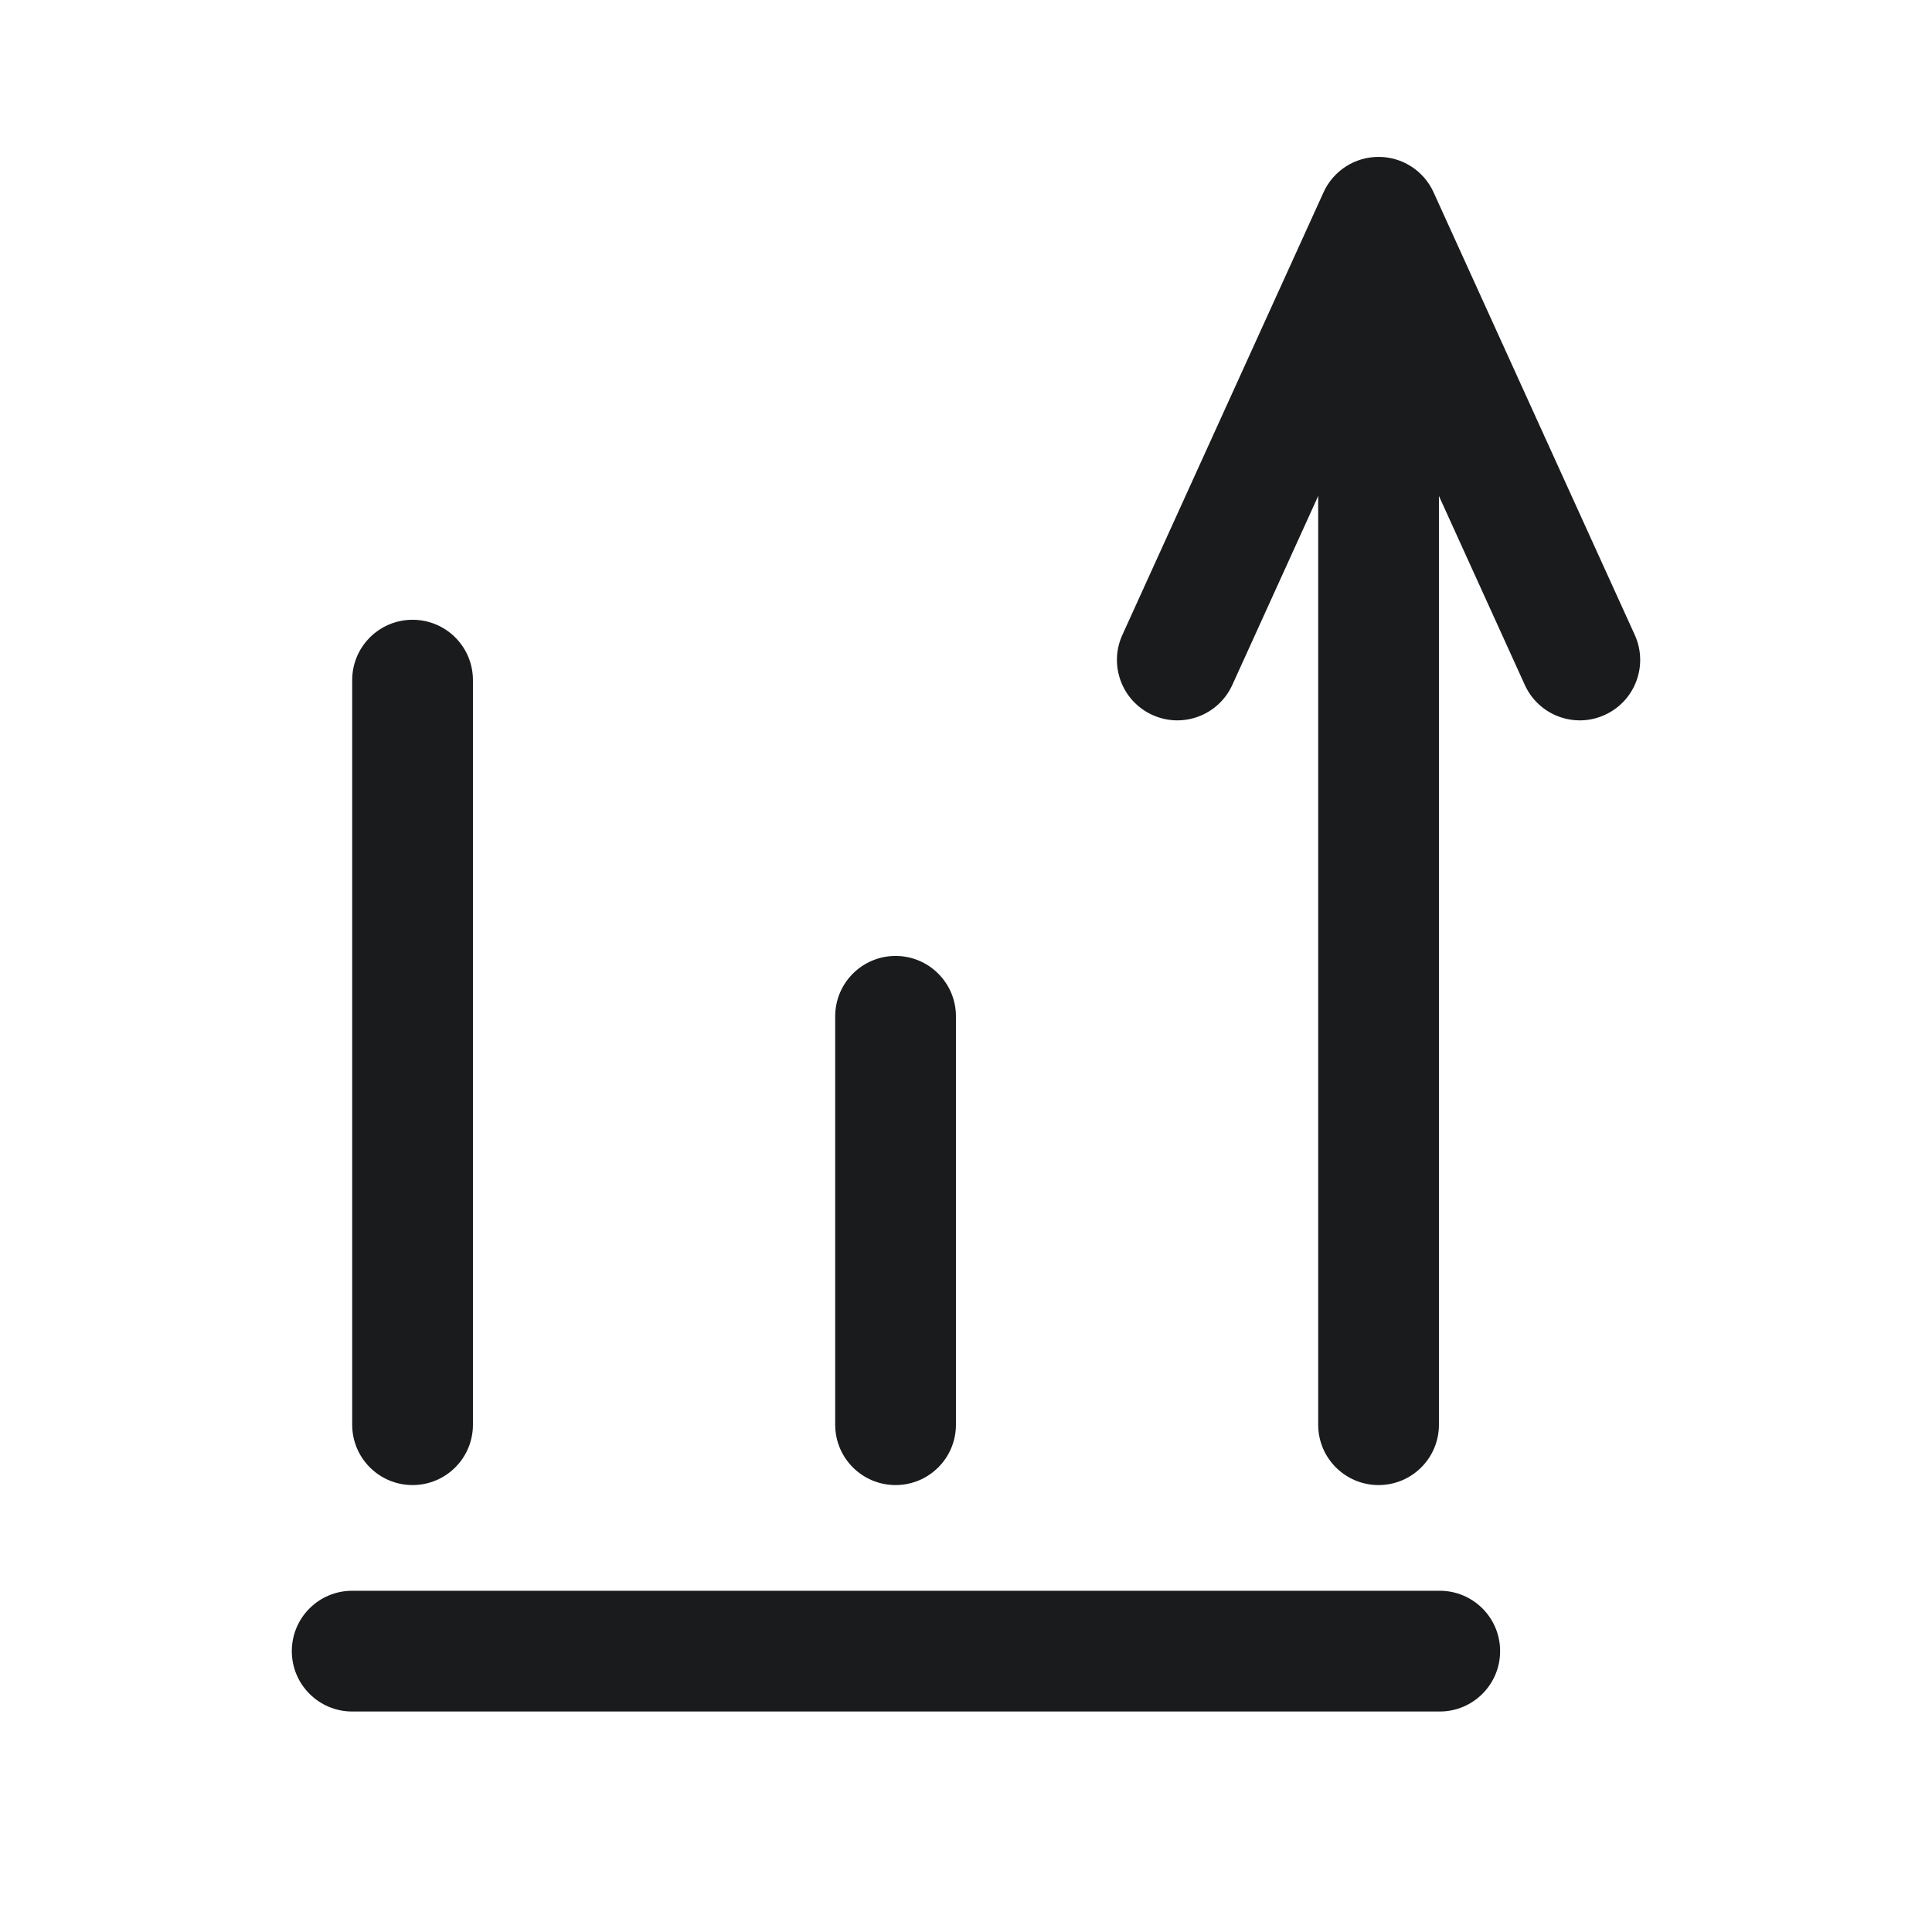 <svg width="24" height="24" viewBox="0 0 24 24" fill="none" xmlns="http://www.w3.org/2000/svg">
<path fill-rule="evenodd" clip-rule="evenodd" d="M17.125 2.699C17.539 2.699 17.875 3.034 17.875 3.449L17.875 17.698C17.875 18.113 17.539 18.448 17.125 18.448C16.711 18.448 16.375 18.113 16.375 17.698L16.375 3.449C16.375 3.034 16.711 2.699 17.125 2.699Z" fill="#191B1C"/>
<path fill-rule="evenodd" clip-rule="evenodd" d="M11.125 11.875C11.539 11.875 11.875 12.211 11.875 12.625L11.875 17.698C11.875 18.113 11.539 18.448 11.125 18.448C10.711 18.448 10.375 18.113 10.375 17.698L10.375 12.625C10.375 12.211 10.711 11.875 11.125 11.875Z" fill="#191B1C"/>
<path fill-rule="evenodd" clip-rule="evenodd" d="M5.125 7.699C5.539 7.699 5.875 8.034 5.875 8.449V17.698C5.875 18.113 5.539 18.448 5.125 18.448C4.711 18.448 4.375 18.113 4.375 17.698V8.449C4.375 8.034 4.711 7.699 5.125 7.699Z" fill="#191B1C"/>
<path fill-rule="evenodd" clip-rule="evenodd" d="M17.125 1.949C17.419 1.949 17.686 2.12 17.808 2.388L20.308 7.888C20.479 8.265 20.312 8.71 19.935 8.881C19.558 9.053 19.114 8.886 18.942 8.509L17.125 4.511L15.308 8.509C15.136 8.886 14.692 9.053 14.315 8.881C13.938 8.71 13.771 8.265 13.942 7.888L16.442 2.388C16.564 2.12 16.831 1.949 17.125 1.949Z" fill="#191B1C"/>
<path fill-rule="evenodd" clip-rule="evenodd" d="M3.625 20.511C3.625 20.096 3.961 19.761 4.375 19.761H17.885C18.299 19.761 18.635 20.096 18.635 20.511C18.635 20.925 18.299 21.261 17.885 21.261H4.375C3.961 21.261 3.625 20.925 3.625 20.511Z" fill="#191B1C"/>
</svg>
